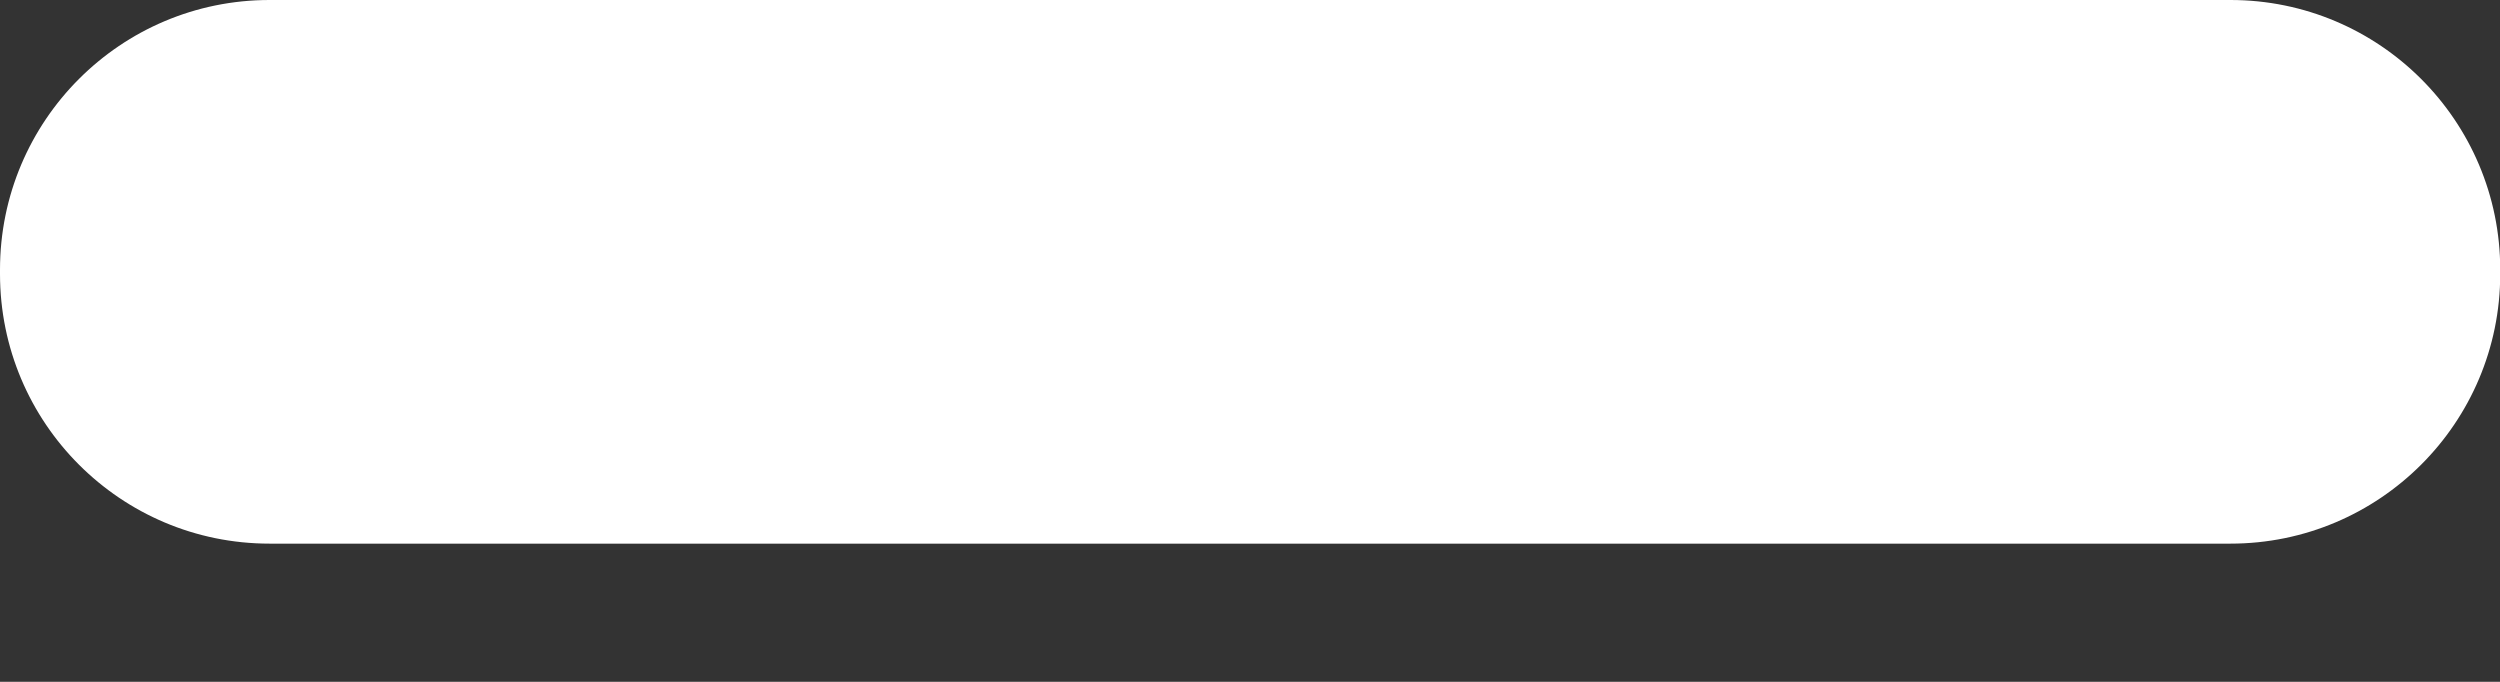 <svg width="11" height="3" viewBox="0 0 11 3" fill="none" xmlns="http://www.w3.org/2000/svg">
<rect x="0" y="0" width="11" height="3" fill="#333333" stroke="none"/>
<path d="M9.814 0H1.186C0.531 0 0 0.531 0 1.187V1.205C0 1.861 0.531 2.392 1.186 2.392H9.814C10.469 2.392 11.001 1.861 11.001 1.205V1.187C11.001 0.531 10.469 0 9.814 0Z" fill="white"/>
</svg>
